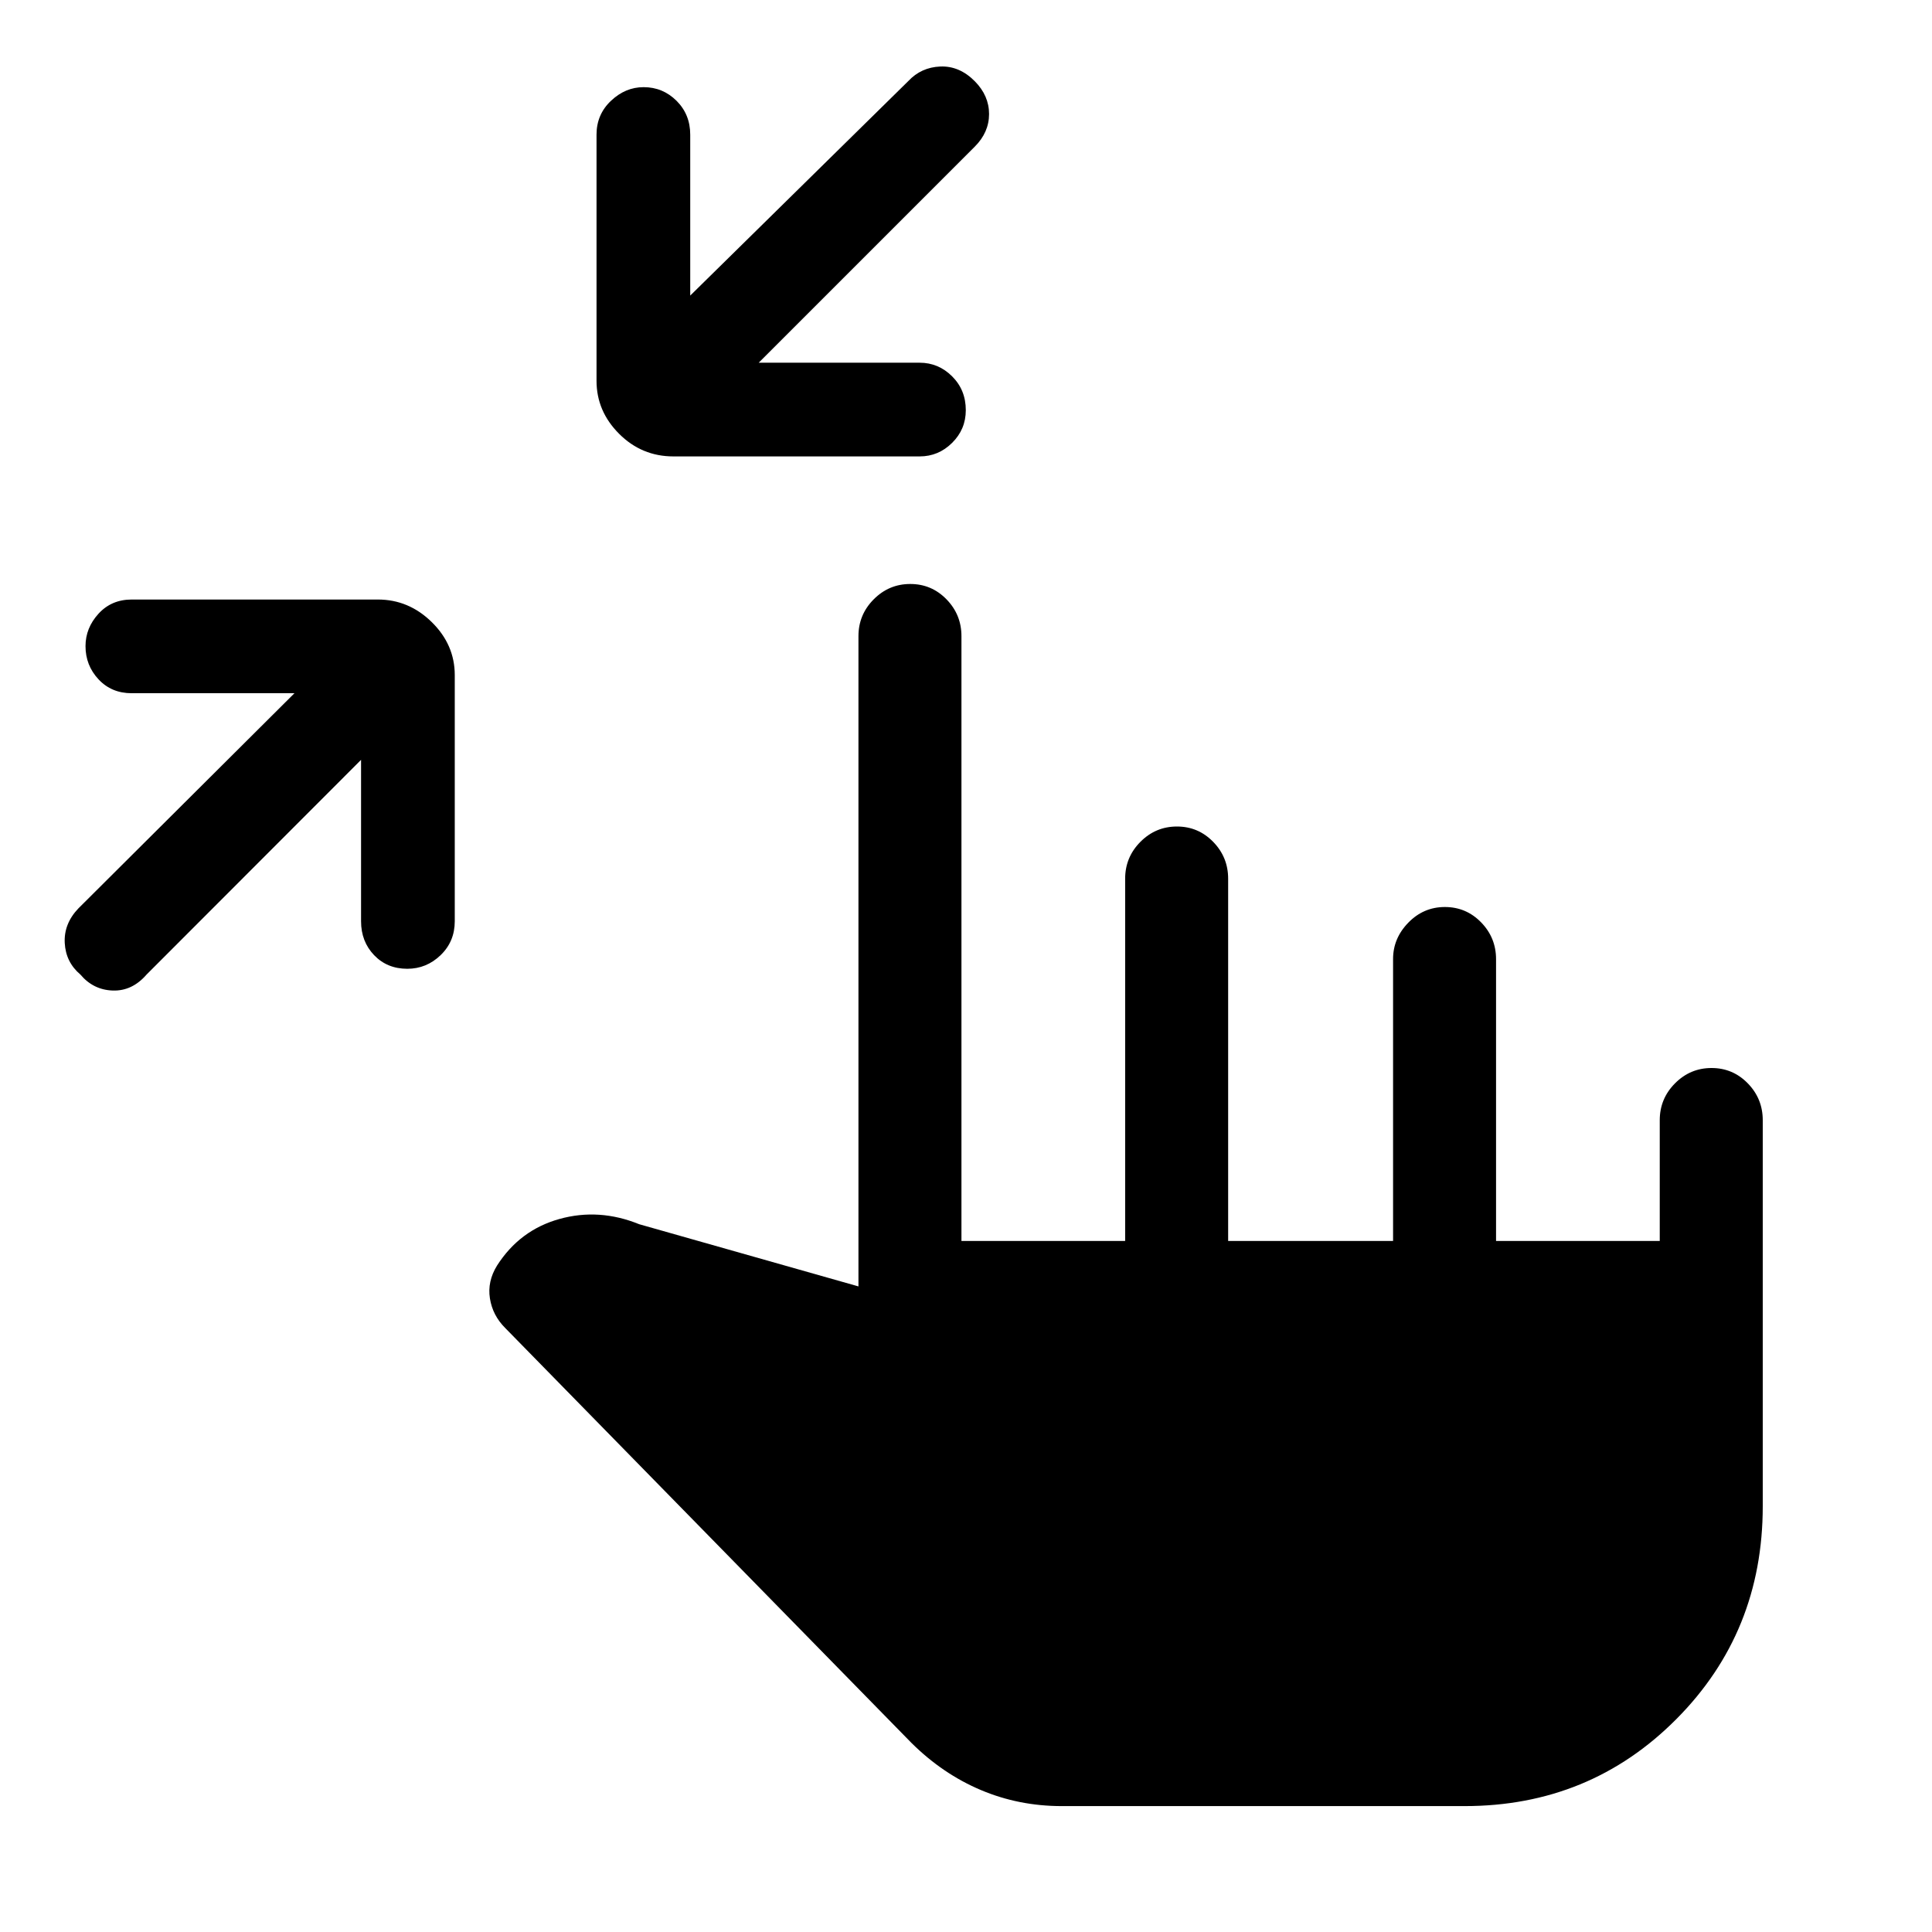 <svg xmlns="http://www.w3.org/2000/svg" height="40" viewBox="0 -960 960 960" width="40"><path d="M179.41-582.44 72.82-475.74q-7.16 8.26-16.8 7.93-9.64-.32-16.07-7.93-7.28-6.17-7.78-15.71-.5-9.55 6.78-17.17l107.36-106.92H65.44q-10.06 0-16.5-6.92-6.45-6.92-6.45-16.47 0-9.04 6.45-16.11 6.44-7.06 16.5-7.06h122.3q15.39 0 26.81 11.23 11.42 11.23 11.42 26.33v122.31q0 10.05-7.02 16.83-7.03 6.78-16.56 6.78-10.03 0-16.51-6.78-6.47-6.78-6.47-16.83v-80.21ZM377-779.77h79.95q9.36 0 16.15 6.77 6.8 6.77 6.8 16.81 0 9.52-6.8 16.25-6.79 6.73-16.15 6.73H334.64q-15.76 0-26.99-11.22-11.24-11.23-11.24-26.34v-122.31q0-10.05 7.18-16.83 7.17-6.78 16.21-6.78 9.56 0 16.37 6.78 6.8 6.78 6.8 16.83v79.95l108.36-106.59q6.4-6.84 15.91-7.23 9.5-.38 17.12 7.31 7.1 7.18 7.1 16.29 0 9.12-7.1 16.22L377-779.77ZM527.59-62.56q-21.33 0-40.2-7.98-18.88-7.97-34.41-23.33L251.03-300.13q-6.26-6.25-7.59-14.69-1.34-8.44 3.54-16.33 11.28-17.64 30.98-23.14 19.71-5.5 39.66 2.6l108.94 30.9V-643.9q0-10.67 7.58-18.29 7.57-7.63 18.16-7.63 10.6 0 18.02 7.63 7.42 7.62 7.42 18.29v300.52h81.34v-180q0-10.68 7.57-18.3 7.57-7.63 18.17-7.63 10.59 0 18.01 7.63 7.43 7.62 7.43 18.3v180h81.95v-140.11q0-10.27 7.57-18.04 7.57-7.78 18.16-7.78 10.6 0 18.02 7.63 7.42 7.62 7.42 18.3v140h81.34v-60q0-10.68 7.57-18.3 7.57-7.63 18.17-7.63 10.59 0 18.01 7.63 7.43 7.62 7.43 18.3v191.82q0 62.65-42.98 105.82-42.97 43.18-105.2 43.18H527.59Z"/></svg>